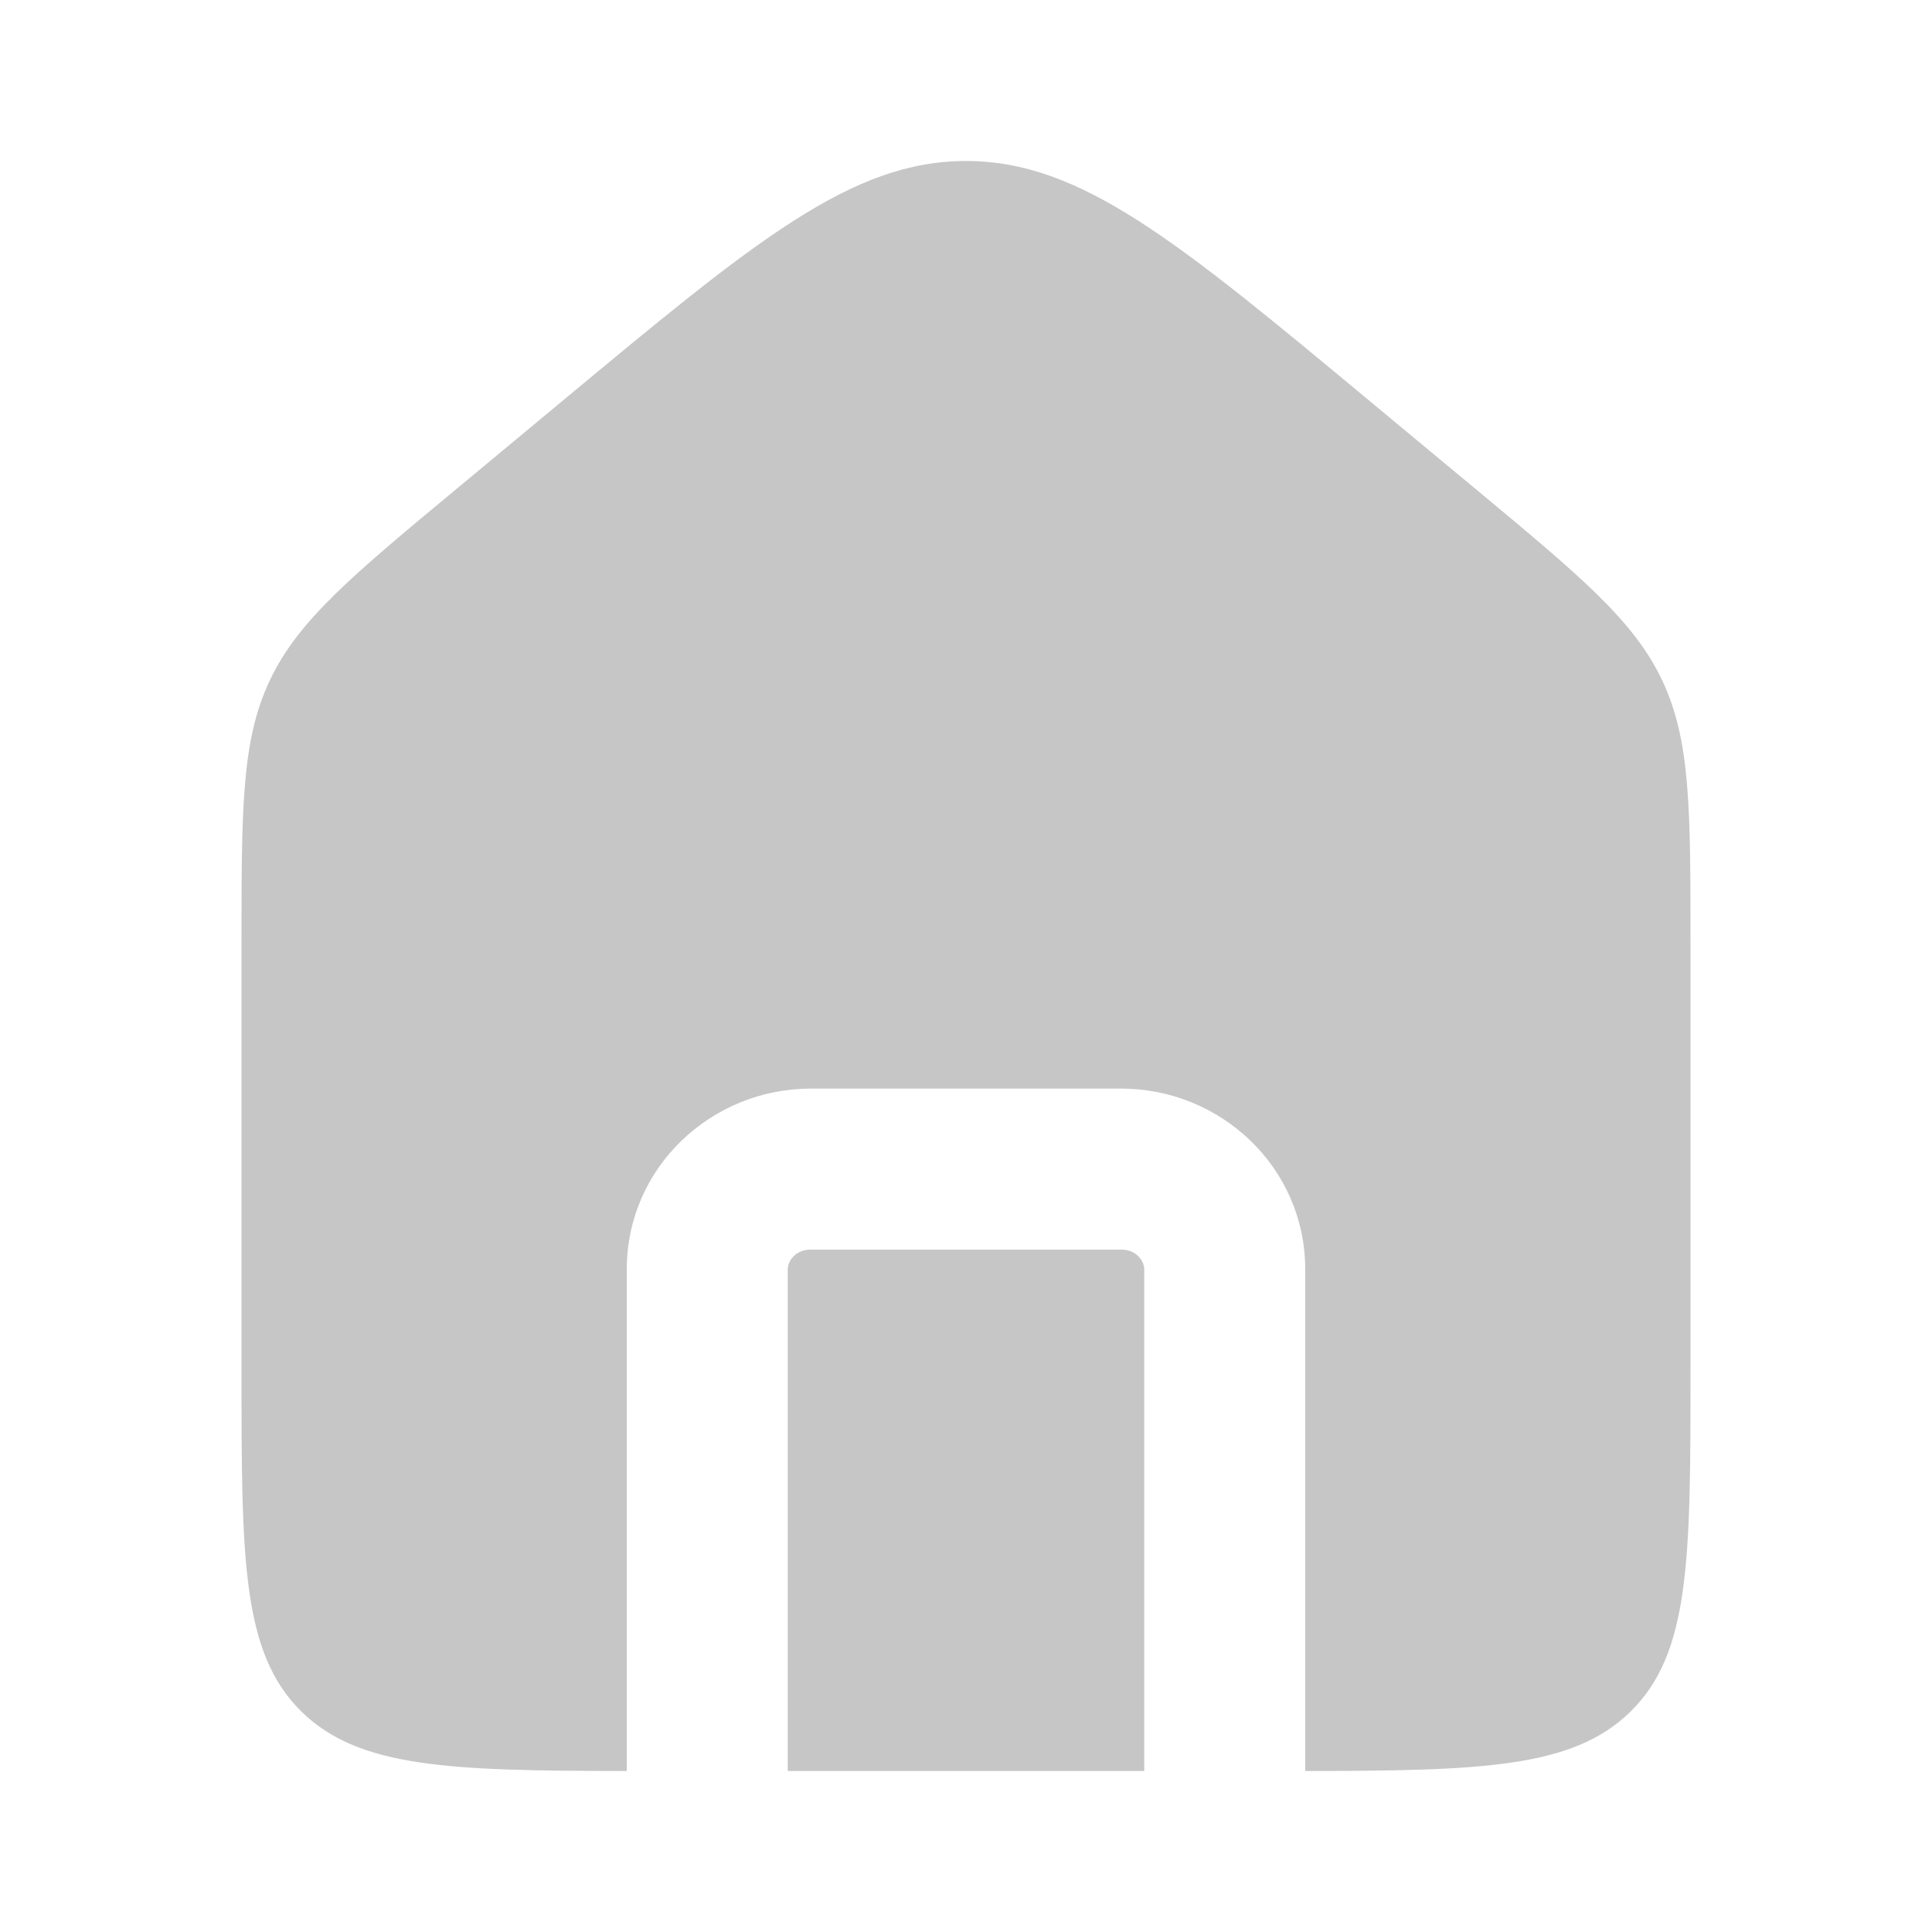 <svg width="24" height="24" viewBox="0 0 24 24" fill="none" xmlns="http://www.w3.org/2000/svg">
<g id="Home_fill">
<path id="Subtract" fill-rule="evenodd" clip-rule="evenodd" d="M3.353 8.449C3 9.193 3 10.039 3 11.731L3 17.015C3 19.365 3 20.54 3.753 21.27C4.468 21.963 5.598 21.998 7.786 22V15.769C7.786 14.499 8.839 13.523 10.071 13.523H13.929C15.161 13.523 16.214 14.499 16.214 15.769V22C18.402 21.998 19.532 21.963 20.247 21.27C21 20.54 21 19.365 21 17.015V11.731C21 10.039 21 9.193 20.647 8.449C20.294 7.705 19.631 7.155 18.306 6.054L17.02 4.986C14.625 2.995 13.427 2 12 2C10.573 2 9.375 2.995 6.98 4.986L5.694 6.054C4.368 7.155 3.706 7.705 3.353 8.449ZM14.214 22L14.214 15.769C14.214 15.662 14.116 15.523 13.929 15.523H10.071C9.884 15.523 9.786 15.662 9.786 15.769V22H14.214Z" fill="#C6C6C6"/>
</g>
</svg>
